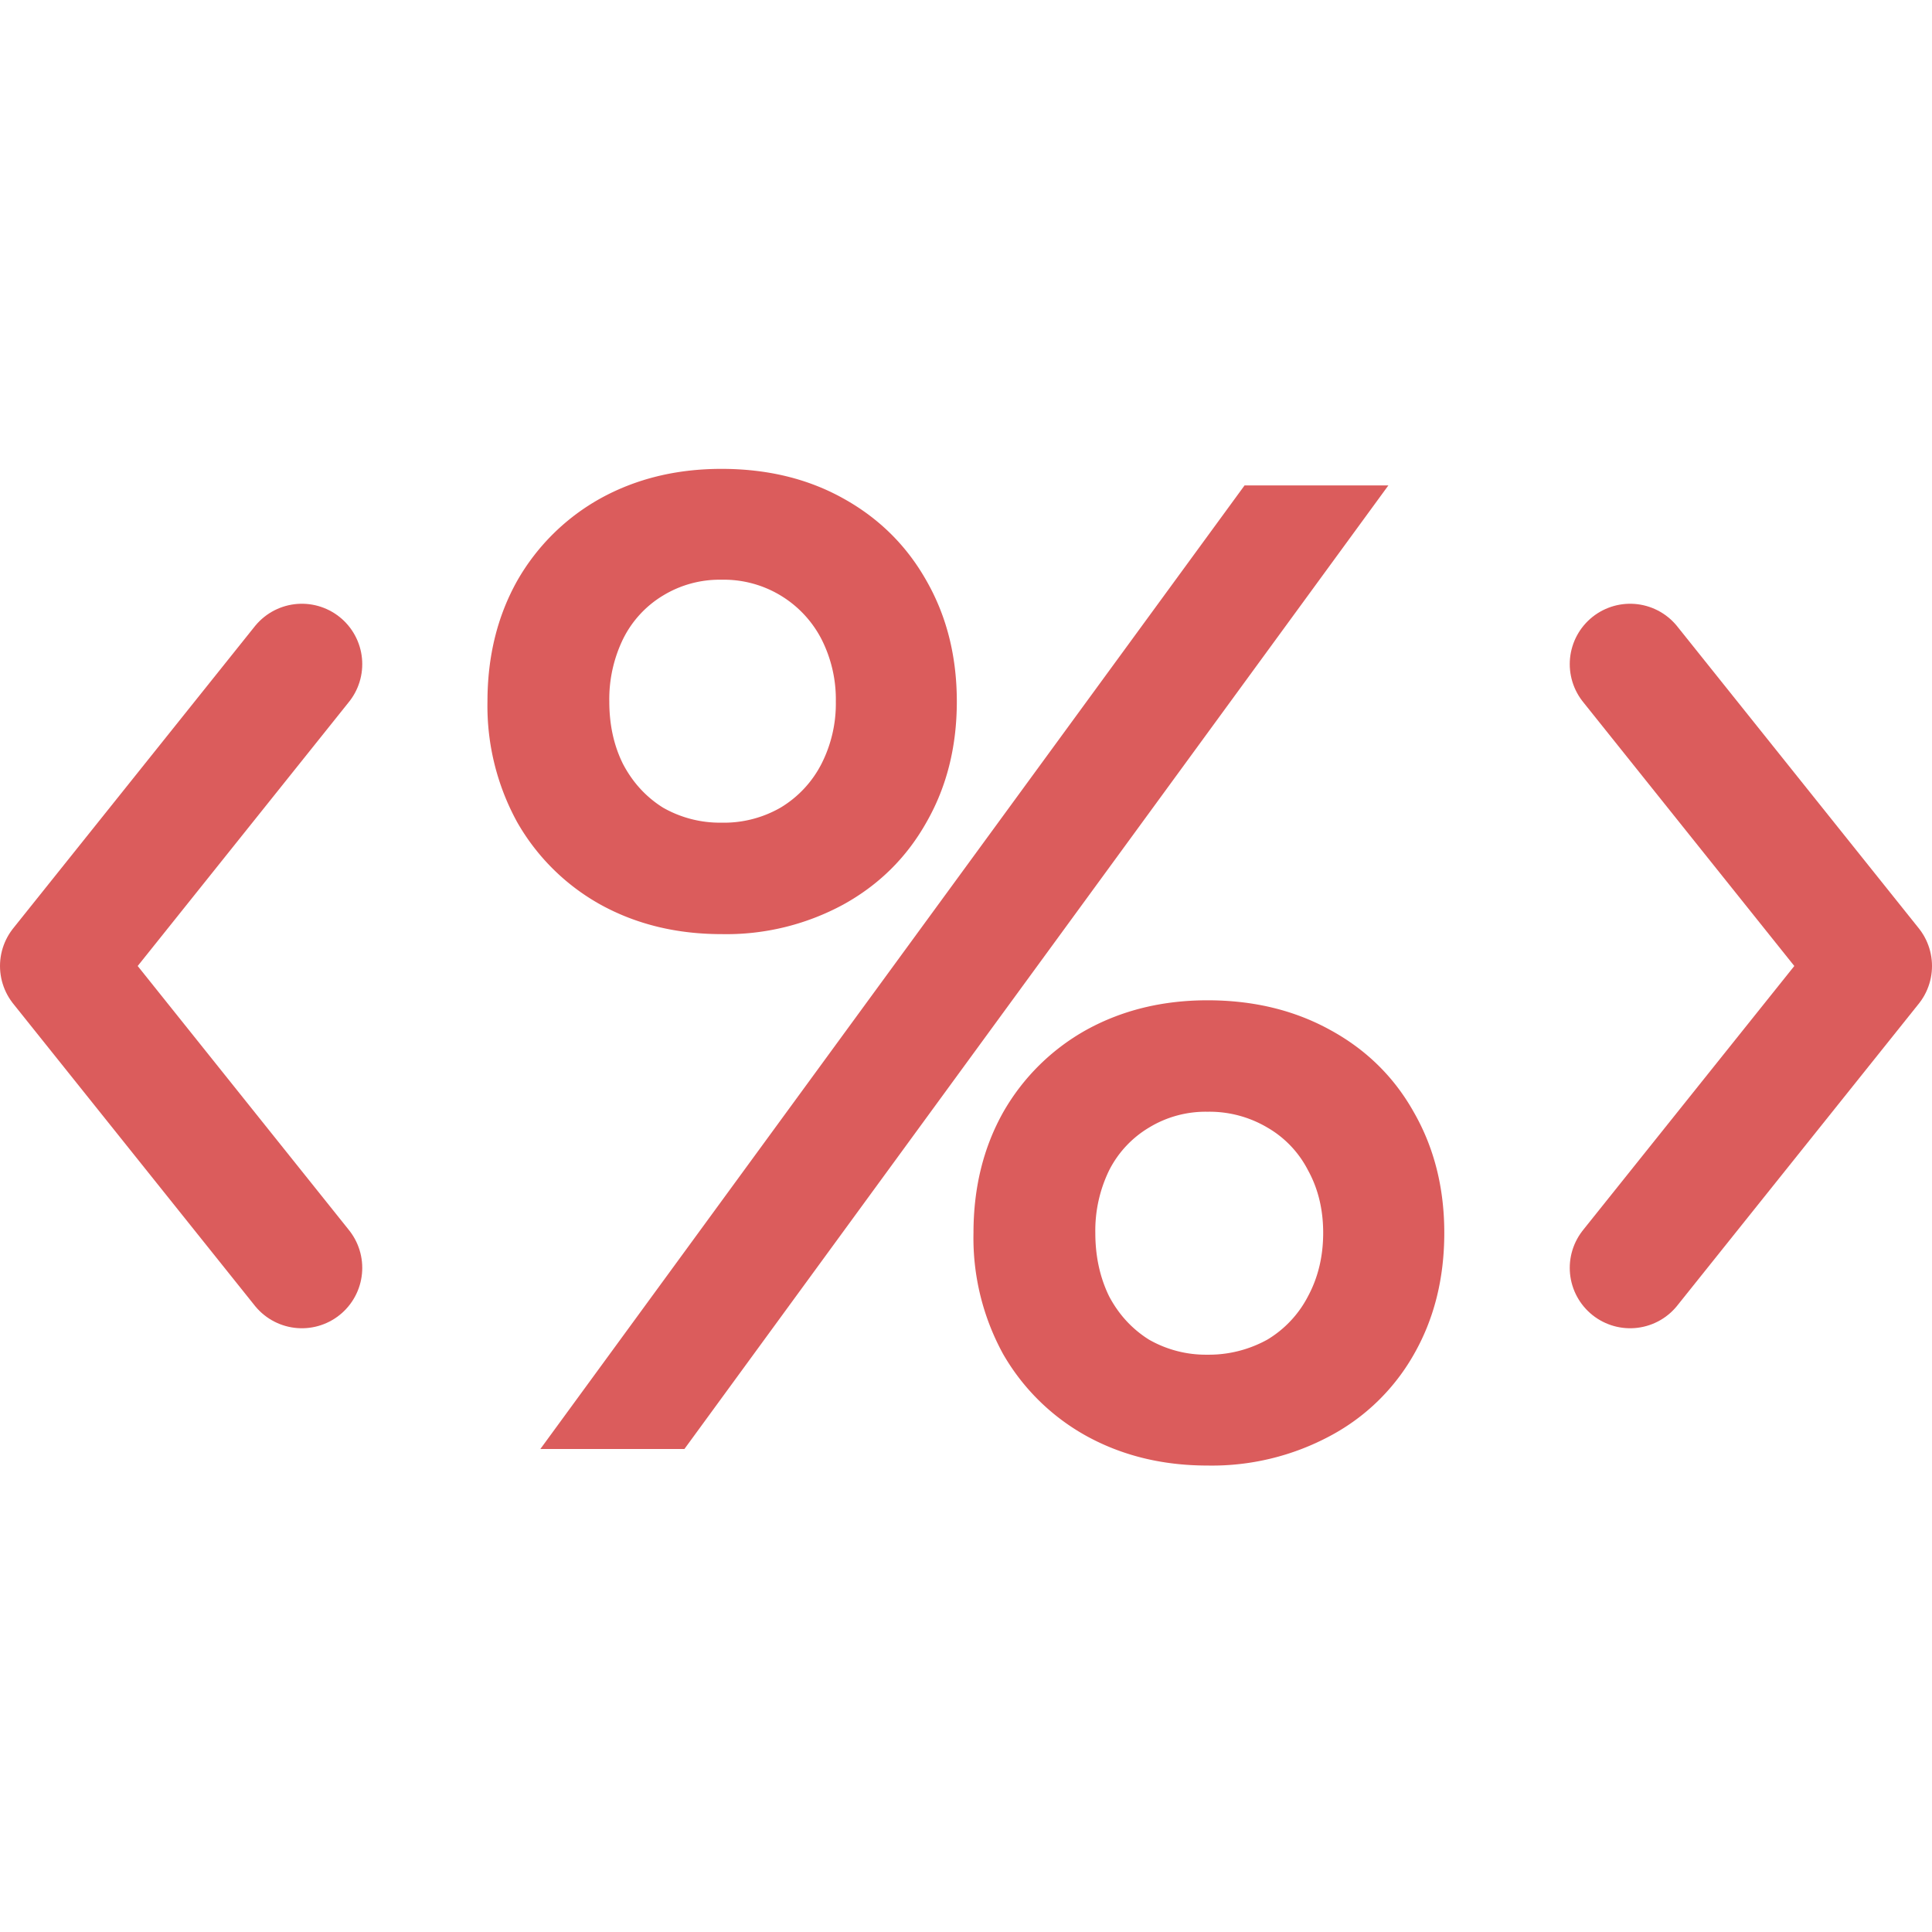 <svg xmlns="http://www.w3.org/2000/svg" width="16" height="16" fill="none"><path fill="#DB5C5C" d="M10.307 4.02h1.191L5.668 12H4.475zM5.975 7.736q-.559 0-1.003-.245a1.8 1.8 0 0 1-.69-.684 2 2 0 0 1-.245-.997q0-.559.245-.998a1.8 1.8 0 0 1 .69-.684q.444-.245 1.003-.245.57 0 1.009.245.444.246.69.684.25.439.25.998t-.25.997q-.246.439-.69.684a2.03 2.03 0 0 1-1.009.245m0-.923a.94.94 0 0 0 .49-.125.9.9 0 0 0 .337-.36 1.1 1.1 0 0 0 .12-.518 1.1 1.1 0 0 0-.12-.519.91.91 0 0 0-.827-.49.9.9 0 0 0-.484.131.87.87 0 0 0-.331.36 1.14 1.14 0 0 0-.114.518q0 .29.114.518.12.228.33.36a.95.95 0 0 0 .485.125M10 12.137q-.558 0-1.003-.245a1.8 1.8 0 0 1-.69-.679 2 2 0 0 1-.245-1.003q0-.559.245-.997a1.8 1.8 0 0 1 .69-.684q.445-.245 1.003-.245.57 0 1.015.245.45.245.695.684.251.439.251.997 0 .564-.25 1.003a1.73 1.73 0 0 1-.696.679 2.07 2.07 0 0 1-1.015.245m0-.918a1 1 0 0 0 .496-.125.9.9 0 0 0 .337-.36q.125-.233.125-.524t-.126-.519a.86.86 0 0 0-.336-.353.94.94 0 0 0-.496-.131.9.9 0 0 0-.484.131.87.87 0 0 0-.33.353 1.14 1.14 0 0 0-.115.52q0 .29.114.524.12.227.33.359a.95.95 0 0 0 .485.125"/><path stroke="#DB5C5C" stroke-linecap="round" stroke-linejoin="round" d="M2.5 10.5.5 8l2-2.5M13.5 5.5l2 2.5-2 2.5"/></svg>